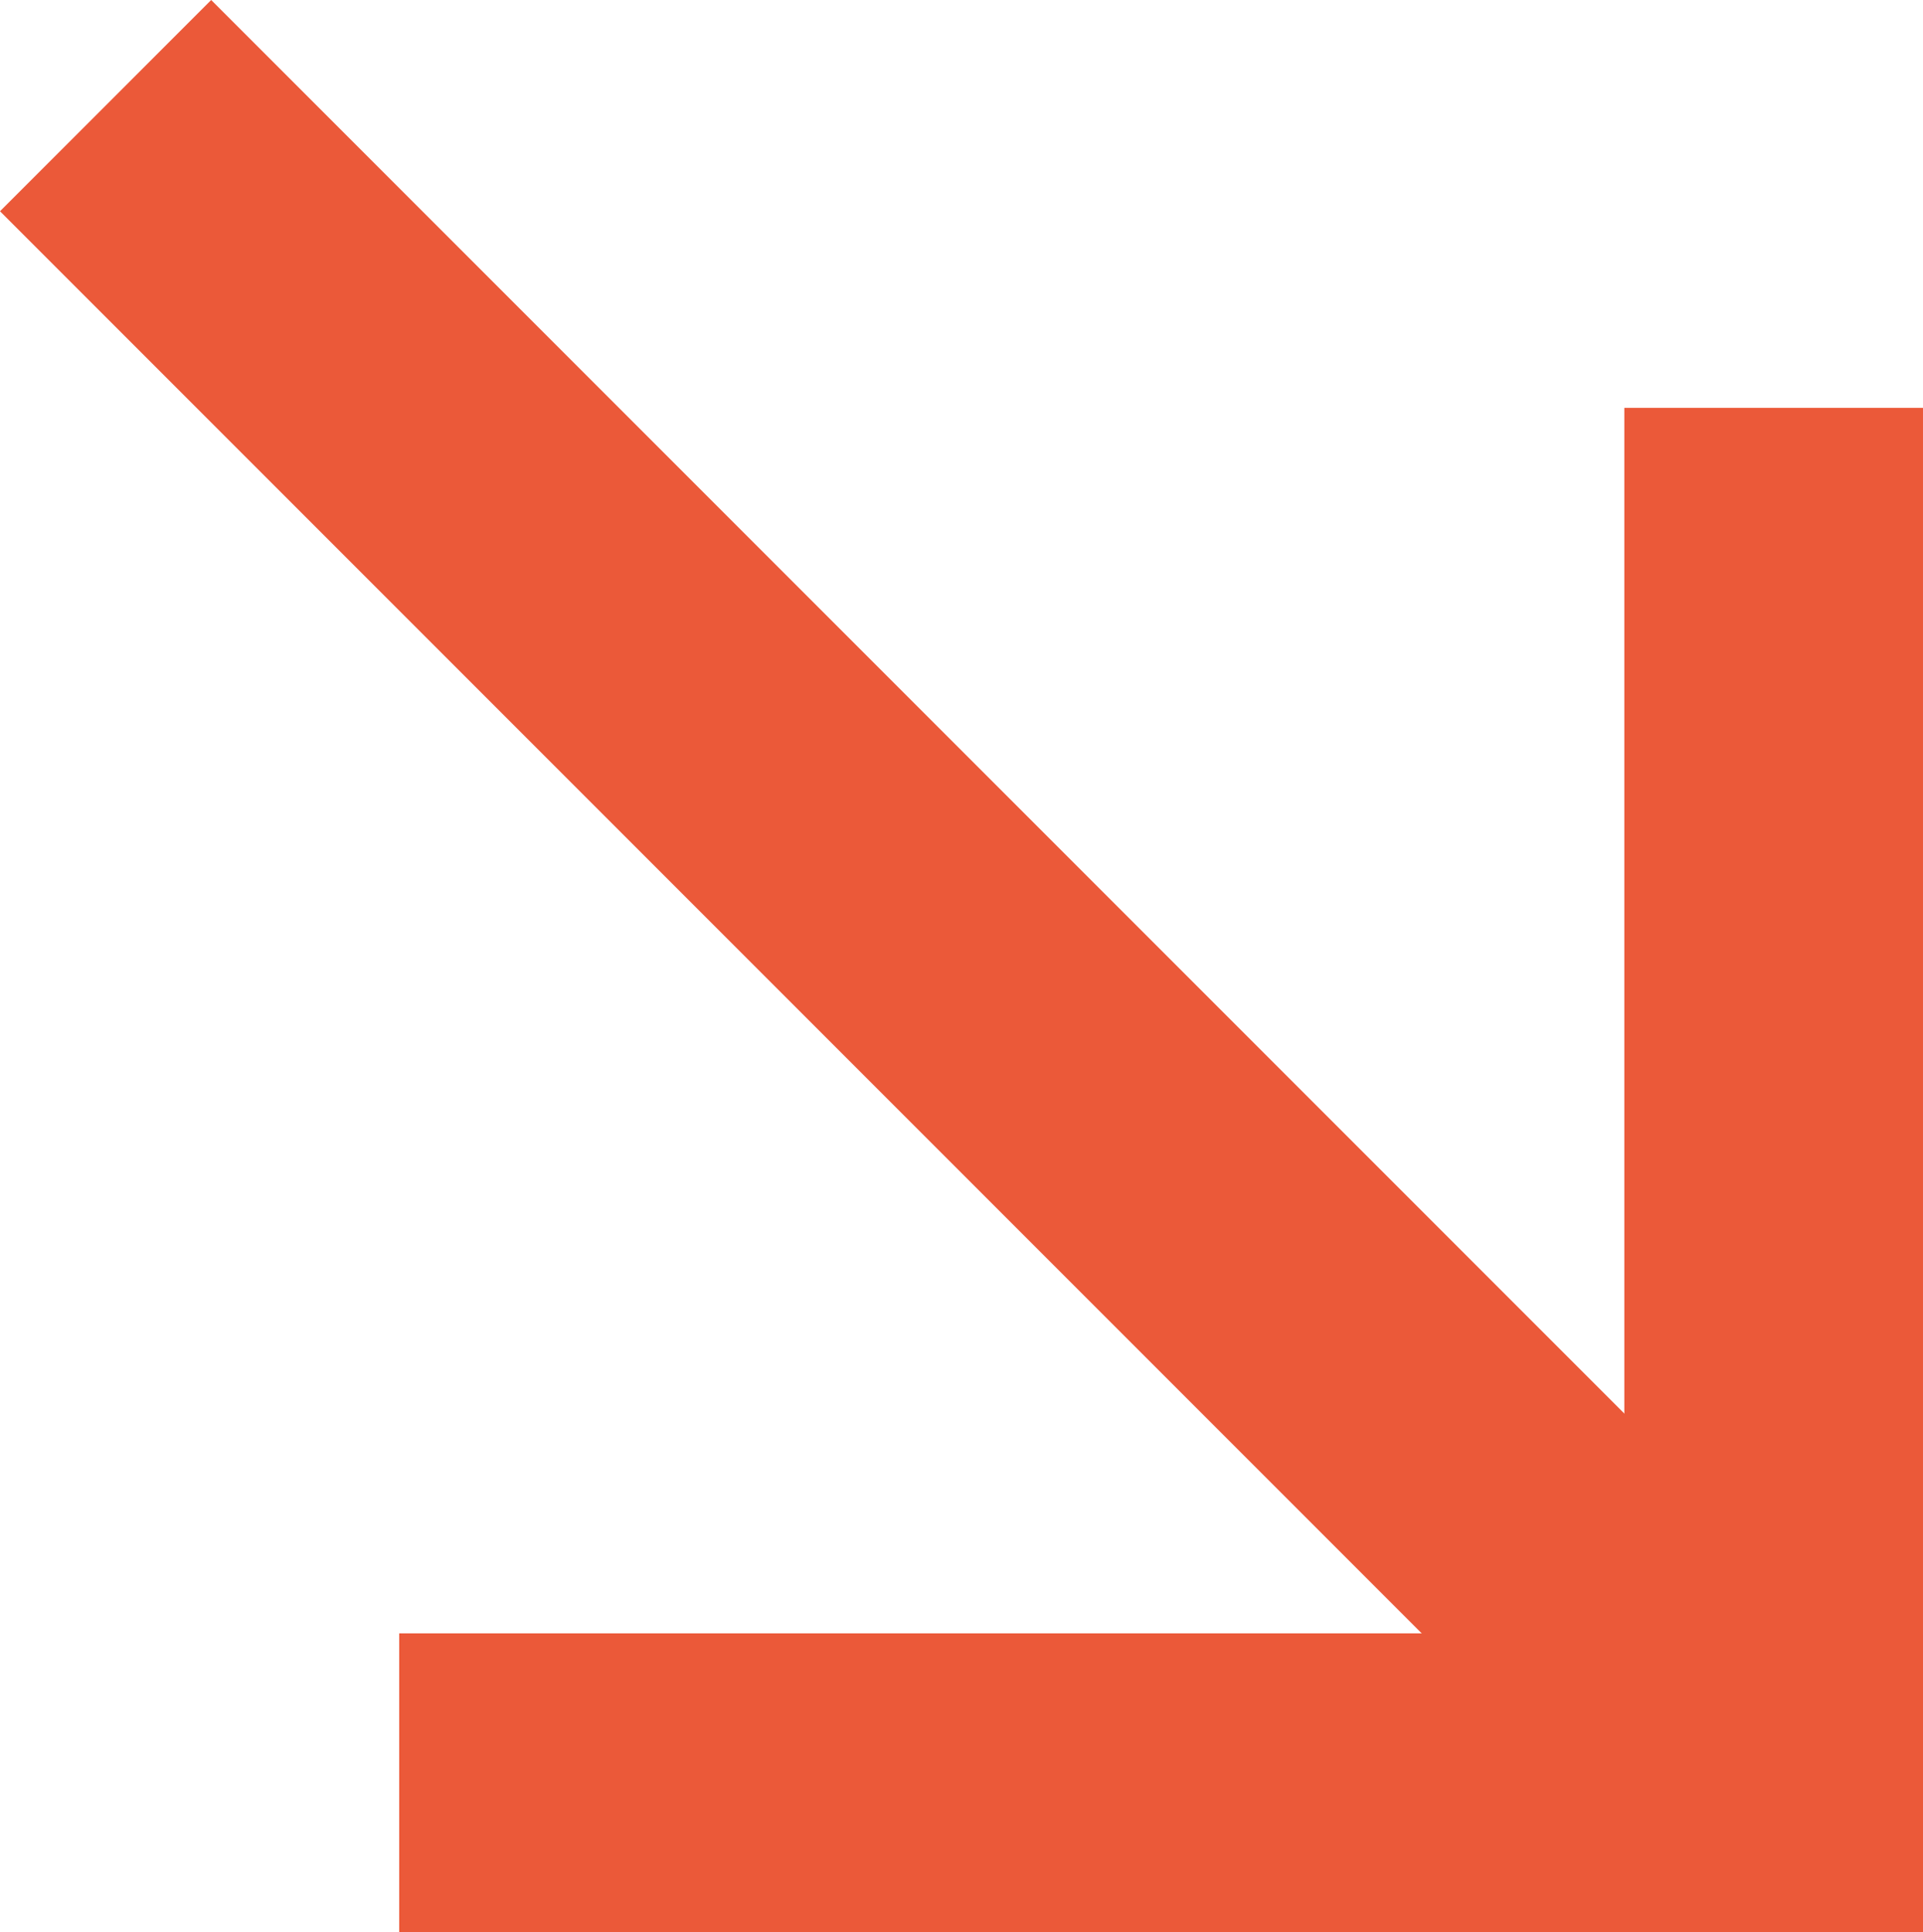 <?xml version="1.0" encoding="UTF-8"?>
<svg id="Layer_1" data-name="Layer 1" xmlns="http://www.w3.org/2000/svg" viewBox="0 0 327.396 328.852">
  <defs>
    <style>
      .cls-1 {
        fill: #eb5939;
      }
    </style>
  </defs>
  <rect class="cls-1" x="276.547" y="69.422" width="50.848" height="259.431"/>
  <rect class="cls-1" x="172.256" y="173.713" width="50.848" height="259.431" transform="translate(-105.748 501.108) rotate(-90)"/>
  <rect class="cls-1" x="123.445" y="-36.239" width="50.848" height="370.217" transform="translate(-61.664 148.869) rotate(-45)"/>
</svg>